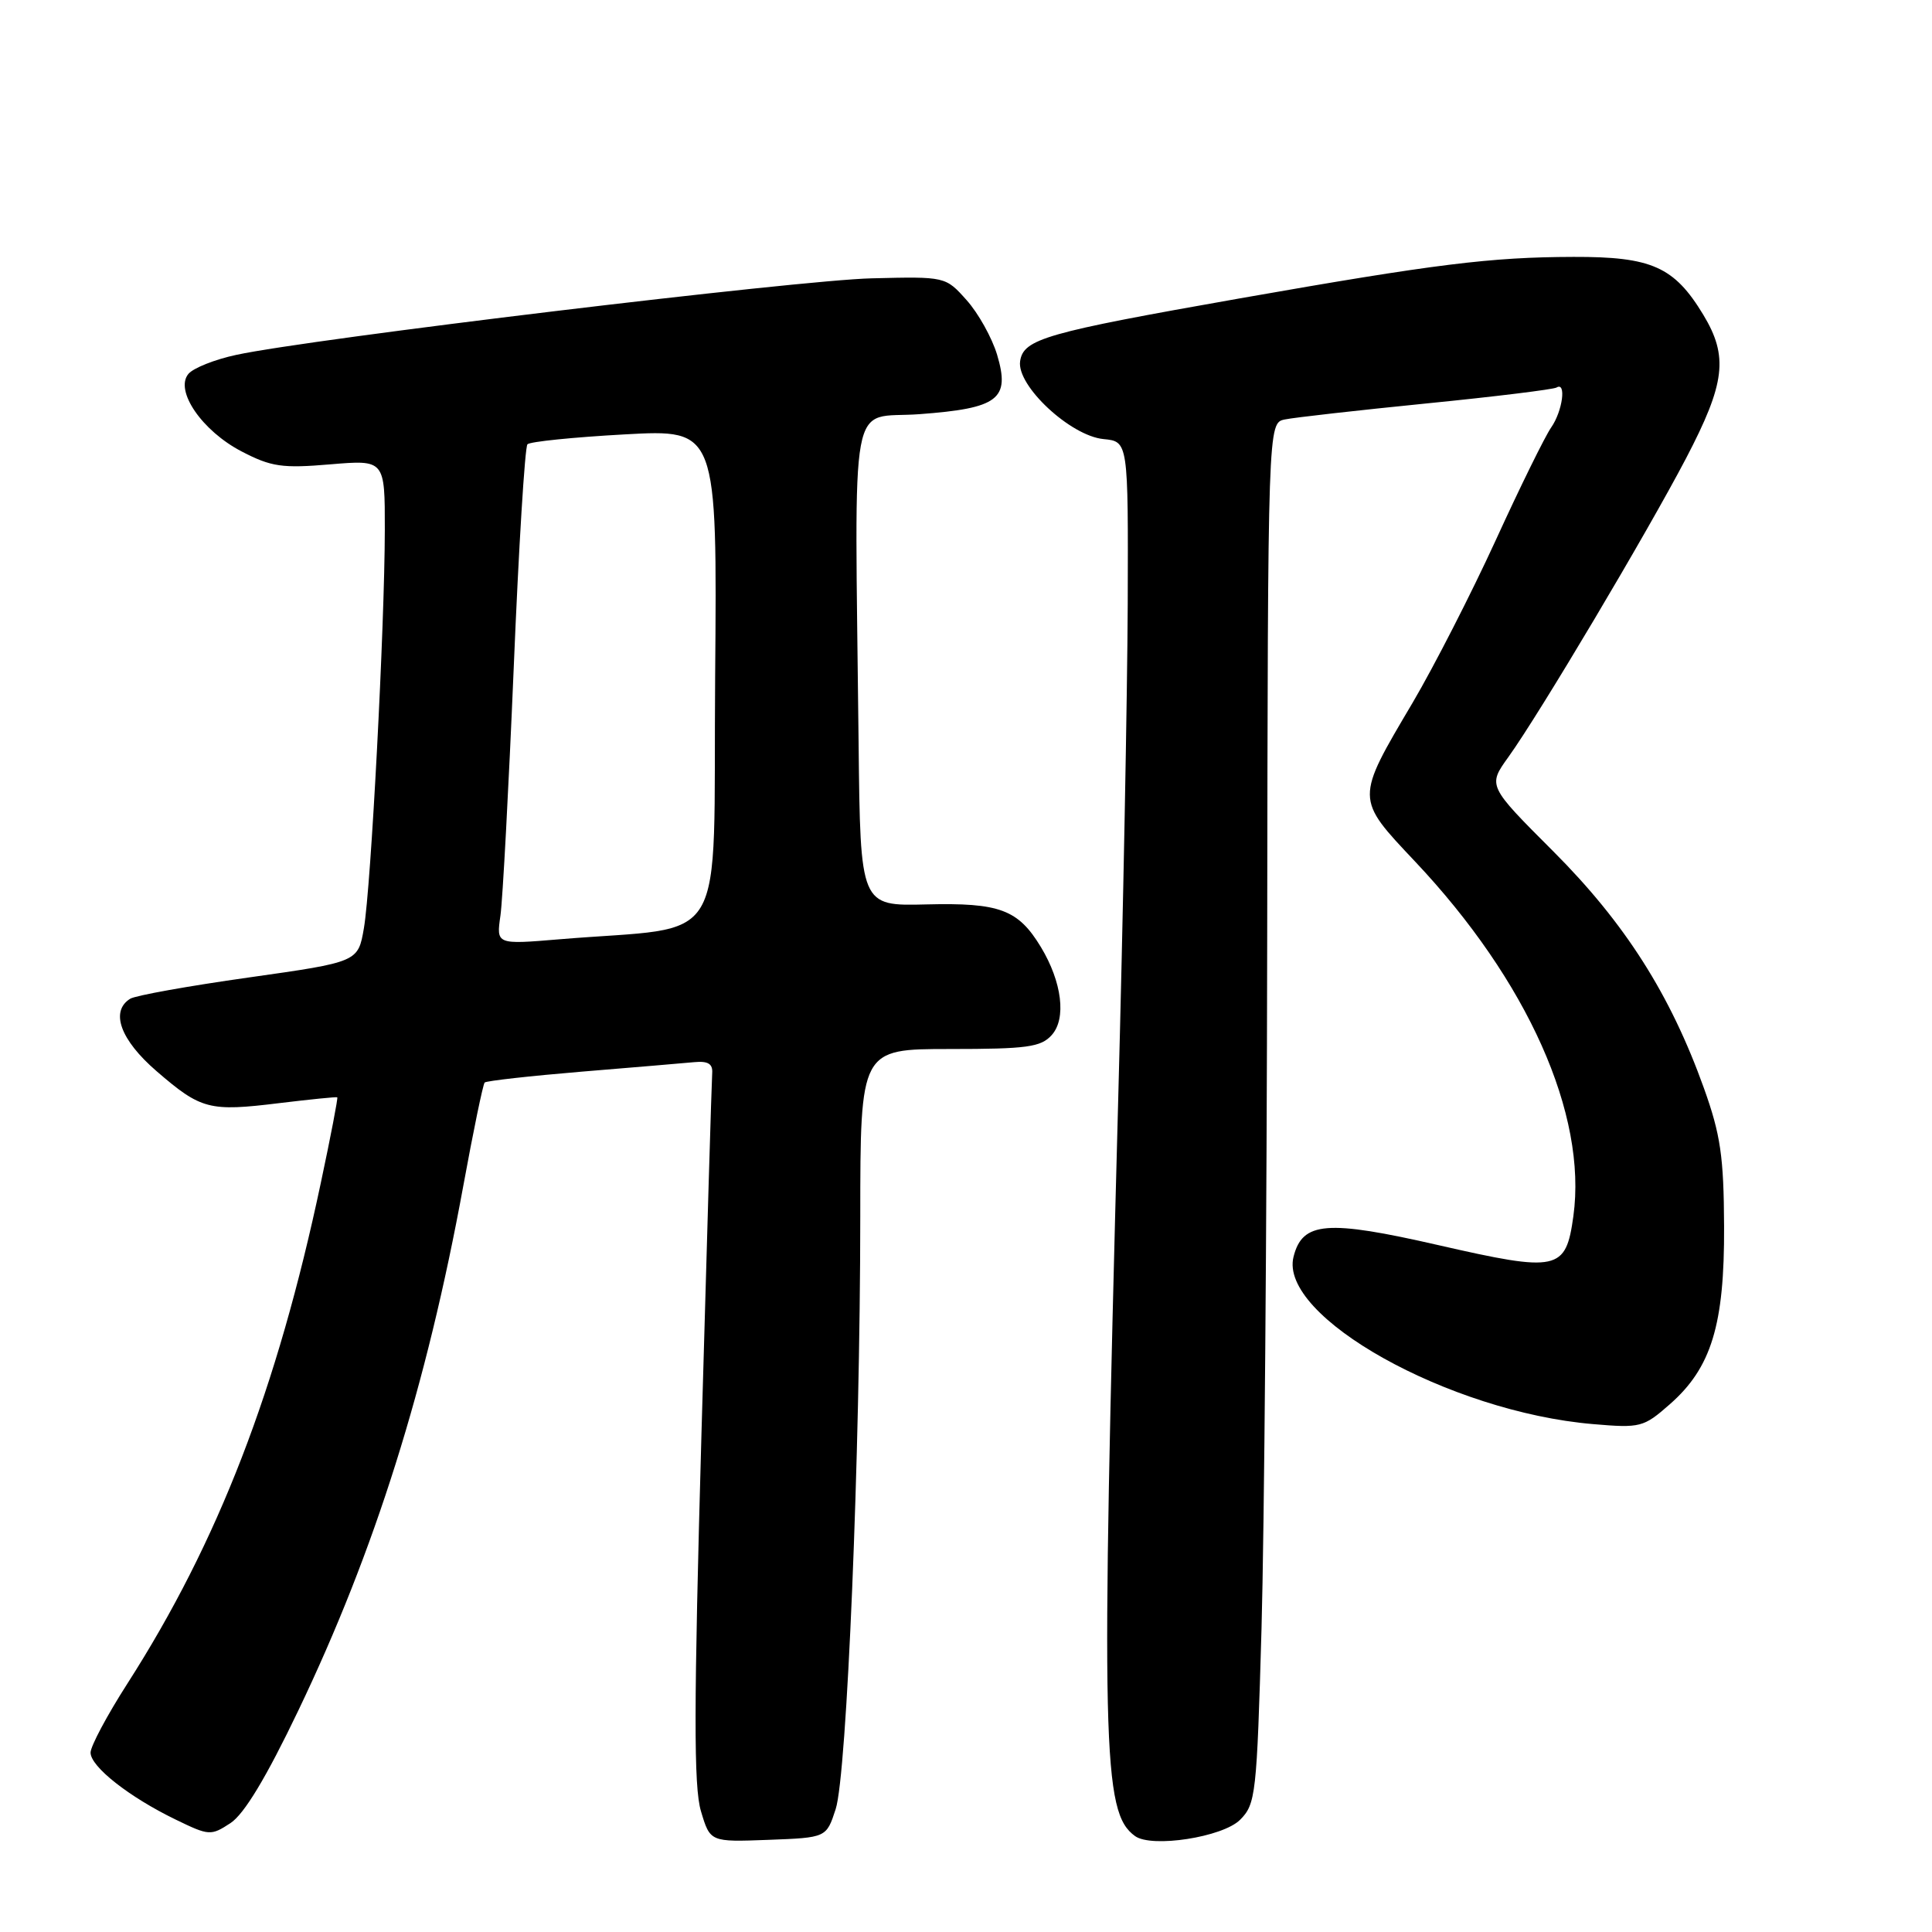 <?xml version="1.0" encoding="UTF-8" standalone="no"?>
<!DOCTYPE svg PUBLIC "-//W3C//DTD SVG 1.1//EN" "http://www.w3.org/Graphics/SVG/1.1/DTD/svg11.dtd" >
<svg xmlns="http://www.w3.org/2000/svg" xmlns:xlink="http://www.w3.org/1999/xlink" version="1.1" viewBox="0 0 256 256">
 <g >
 <path fill="currentColor"
d=" M 110.73 239.72 C 112.22 235.17 113.98 192.69 113.99 161.25 C 114.00 139.00 114.00 139.00 125.85 139.00 C 136.07 139.00 137.92 138.75 139.35 137.16 C 141.32 134.99 140.73 130.14 137.93 125.50 C 134.91 120.51 132.47 119.60 122.75 119.84 C 114.00 120.06 114.00 120.06 113.77 98.53 C 113.26 50.79 112.38 55.58 121.83 54.88 C 132.31 54.10 133.88 52.90 132.12 47.00 C 131.44 44.75 129.63 41.50 128.09 39.78 C 125.29 36.64 125.29 36.64 115.51 36.88 C 105.77 37.11 41.18 44.89 31.32 47.02 C 28.46 47.63 25.60 48.77 24.96 49.55 C 23.12 51.77 26.78 57.10 32.02 59.82 C 35.94 61.86 37.40 62.07 43.75 61.53 C 51.00 60.92 51.00 60.92 50.99 70.21 C 50.97 83.04 49.16 117.53 48.22 122.98 C 47.45 127.47 47.45 127.47 32.97 129.52 C 25.01 130.64 17.94 131.91 17.25 132.34 C 14.57 134.01 15.95 137.80 20.75 141.94 C 26.65 147.03 27.72 147.31 37.00 146.17 C 41.13 145.67 44.59 145.32 44.69 145.40 C 44.80 145.48 43.82 150.59 42.51 156.74 C 36.72 184.10 28.91 204.31 16.87 223.10 C 14.19 227.28 12.00 231.39 12.00 232.23 C 12.00 234.09 17.10 238.11 23.29 241.11 C 27.70 243.25 27.94 243.27 30.54 241.57 C 32.36 240.37 35.27 235.55 39.53 226.65 C 49.66 205.51 56.52 183.71 61.38 157.18 C 62.72 149.85 64.00 143.67 64.22 143.44 C 64.45 143.22 70.23 142.57 77.07 142.00 C 83.90 141.44 90.62 140.87 92.00 140.74 C 93.81 140.57 94.46 140.96 94.37 142.19 C 94.30 143.12 93.66 164.58 92.95 189.89 C 91.93 226.28 91.91 236.76 92.88 239.99 C 94.10 244.08 94.10 244.08 101.80 243.79 C 109.50 243.50 109.50 243.50 110.73 239.72 Z  M 164.31 241.14 C 166.40 239.05 166.53 237.83 167.16 215.72 C 167.52 202.95 167.86 161.80 167.91 124.27 C 168.00 56.04 168.00 56.04 170.25 55.58 C 171.49 55.32 179.92 54.37 189.00 53.46 C 198.07 52.56 205.83 51.60 206.25 51.35 C 207.58 50.53 207.05 54.48 205.54 56.64 C 204.74 57.78 201.42 64.52 198.18 71.61 C 194.93 78.70 189.98 88.36 187.20 93.08 C 179.57 105.98 179.57 105.74 187.49 114.14 C 202.42 129.96 210.33 147.69 208.48 161.15 C 207.48 168.39 206.46 168.61 190.65 165.00 C 175.80 161.60 172.58 161.86 171.40 166.53 C 169.41 174.45 192.00 187.08 211.07 188.70 C 217.37 189.24 217.78 189.13 221.25 186.08 C 226.77 181.24 228.51 175.55 228.45 162.50 C 228.41 153.24 227.98 150.34 225.78 144.19 C 221.33 131.77 215.31 122.31 205.82 112.81 C 197.13 104.12 197.13 104.12 199.87 100.31 C 203.99 94.58 218.20 70.68 223.41 60.73 C 228.62 50.76 229.04 47.24 225.69 41.70 C 221.84 35.34 218.85 34.01 208.50 34.04 C 197.49 34.07 190.25 34.97 164.32 39.53 C 138.50 44.08 135.60 44.91 135.17 47.87 C 134.70 51.11 141.84 57.76 146.22 58.18 C 149.50 58.50 149.50 58.50 149.43 80.00 C 149.38 91.83 148.82 121.52 148.16 146.00 C 145.87 231.85 146.06 240.16 150.40 243.29 C 152.61 244.89 162.01 243.43 164.31 241.14 Z  M 66.31 121.33 C 66.61 119.22 67.40 104.45 68.07 88.50 C 68.73 72.55 69.55 59.22 69.89 58.87 C 70.22 58.52 76.02 57.93 82.76 57.56 C 95.03 56.88 95.03 56.88 94.76 89.69 C 94.47 126.59 96.86 122.56 74.13 124.46 C 65.76 125.16 65.76 125.16 66.31 121.33 Z "/>
</g>
</svg>